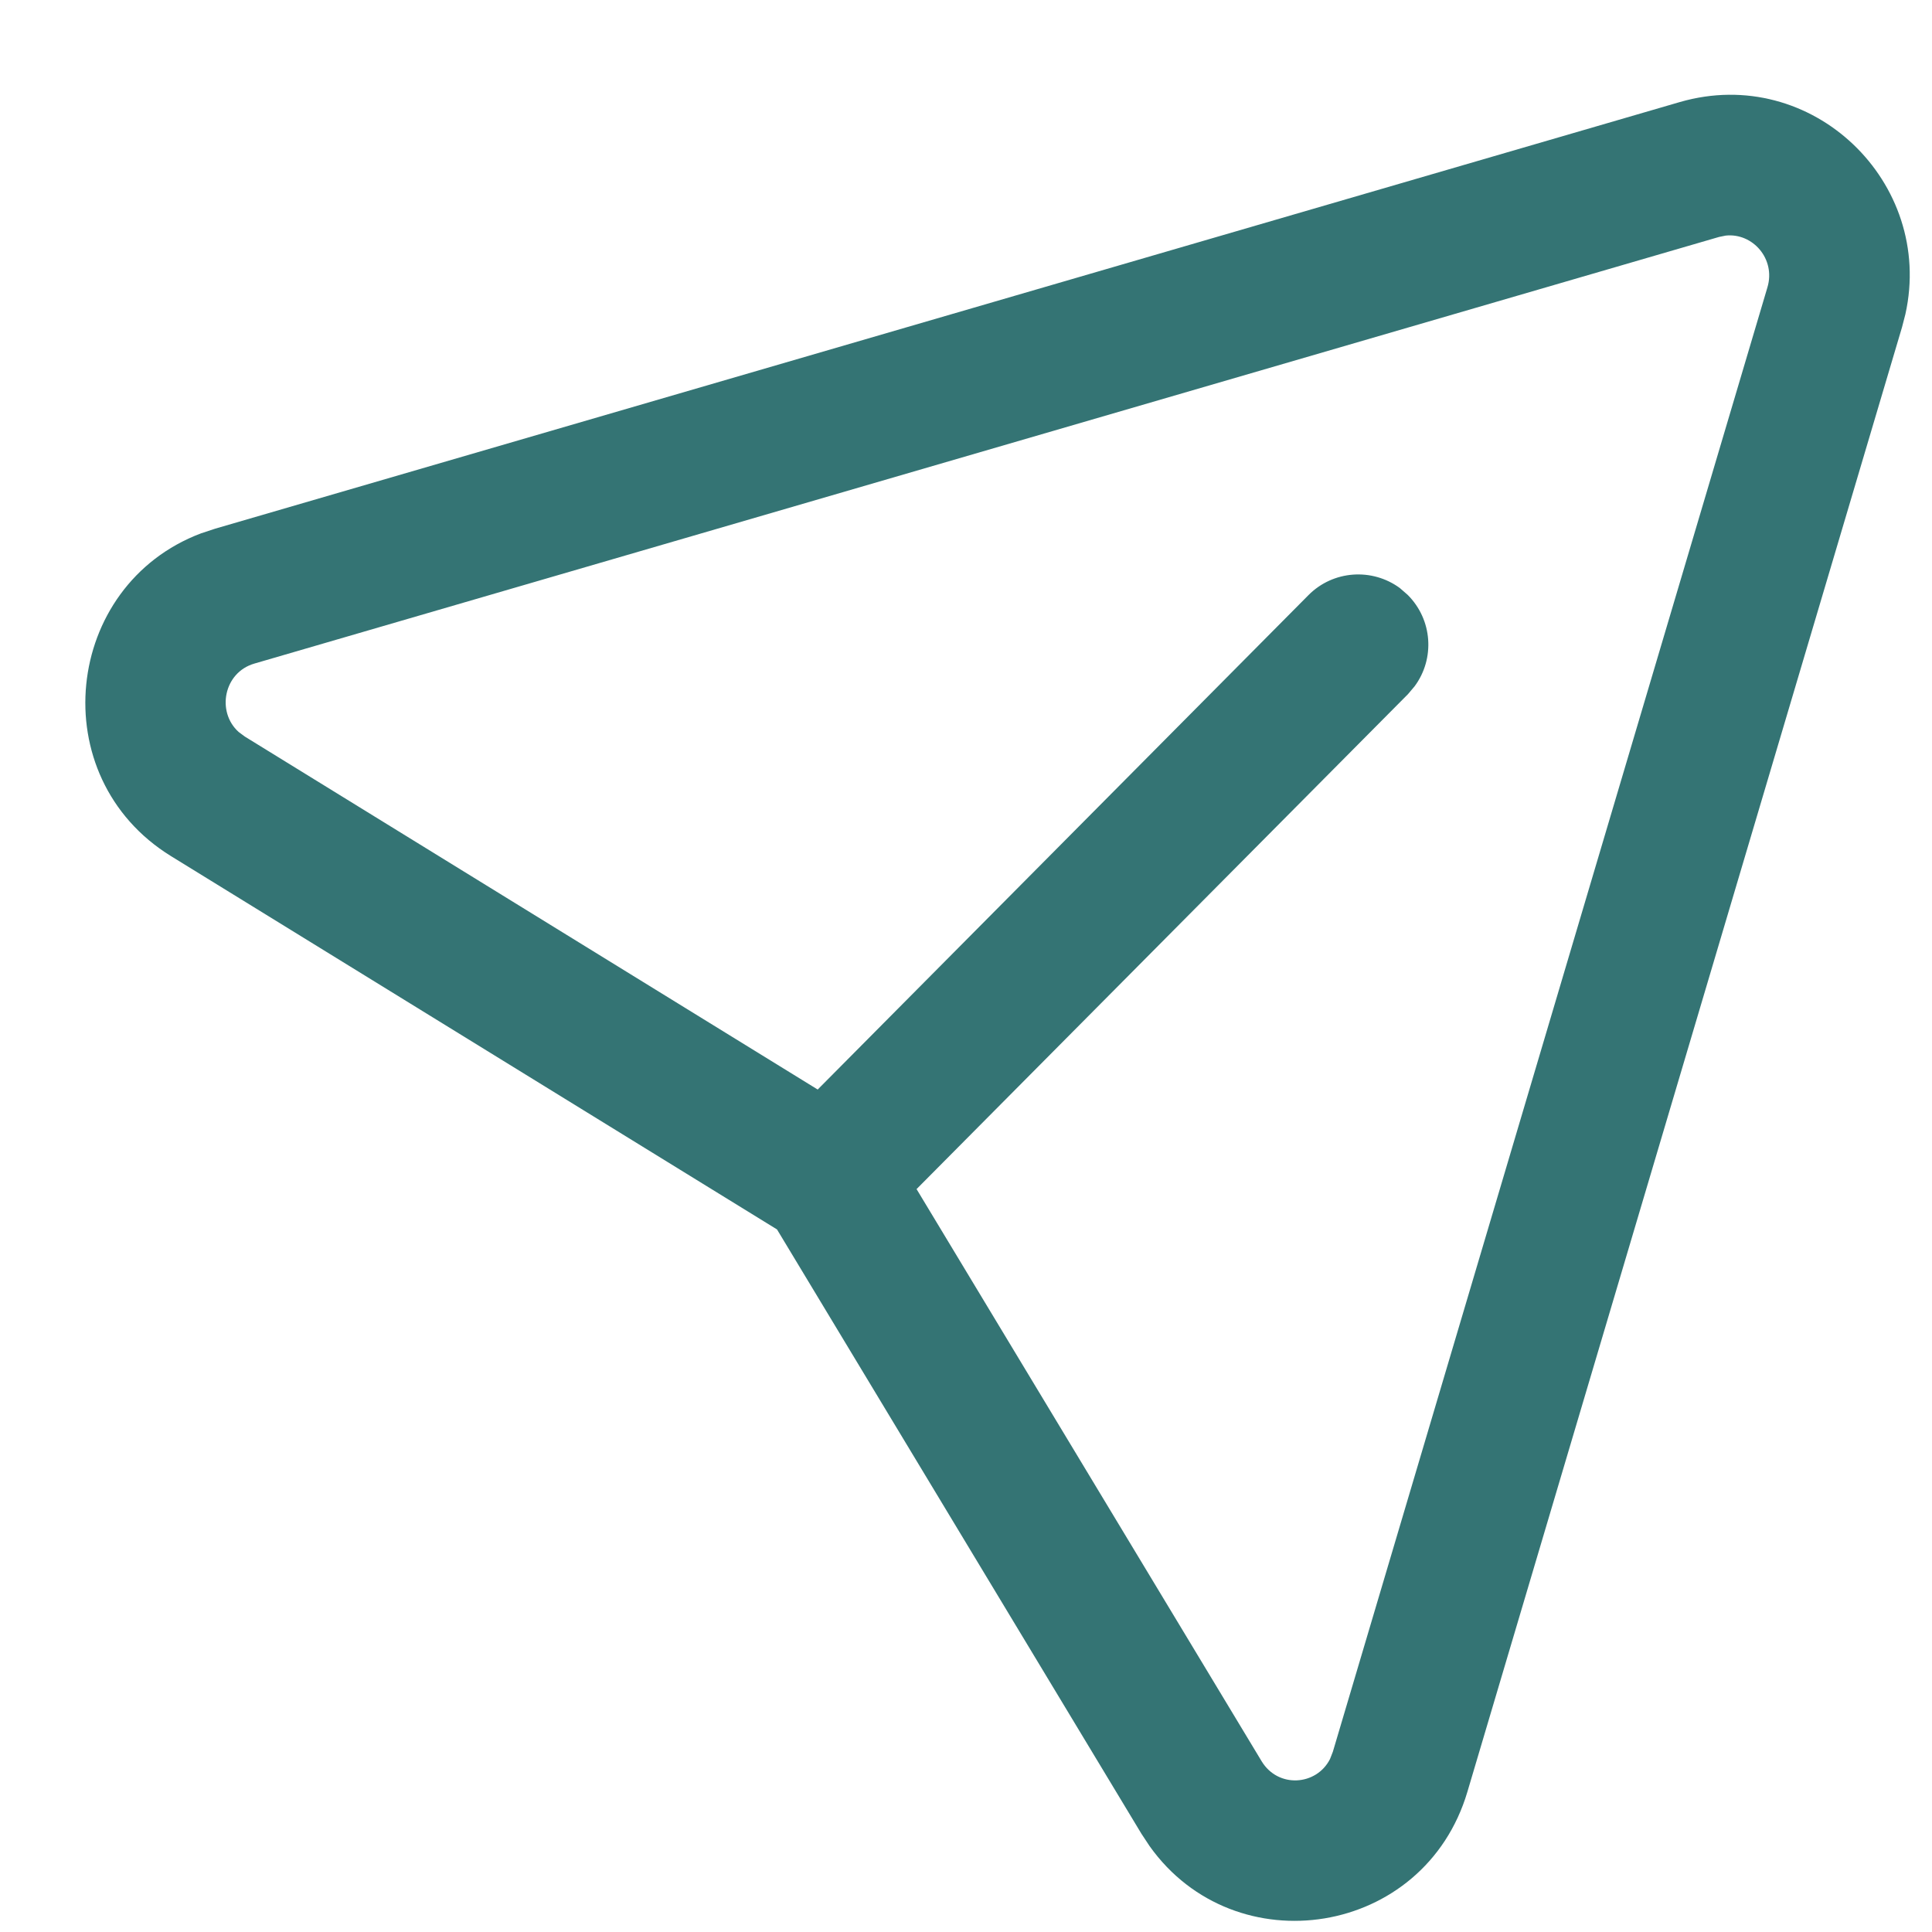 <svg width="17" height="17" viewBox="0 0 17 17" fill="none" xmlns="http://www.w3.org/2000/svg">
<path d="M16.766 2.764L16.736 2.88L12.912 15.766C12.533 17.044 10.868 17.3 10.116 16.245L10.044 16.136L6.837 10.818L1.506 7.534C0.373 6.836 0.559 5.149 1.769 4.693L1.893 4.652L14.781 0.898C15.946 0.561 17.023 1.606 16.766 2.764ZM15.185 2.073L15.126 2.085L2.238 5.839C1.969 5.917 1.903 6.262 2.099 6.44L2.154 6.481L7.195 9.587L11.513 5.237C11.731 5.017 12.074 4.996 12.317 5.174L12.386 5.234C12.606 5.453 12.627 5.796 12.448 6.038L12.389 6.108L8.065 10.463L11.101 15.497C11.246 15.737 11.584 15.713 11.703 15.478L11.728 15.414L15.552 2.528C15.626 2.279 15.423 2.048 15.185 2.073Z" fill="#347474"/>
</svg>

